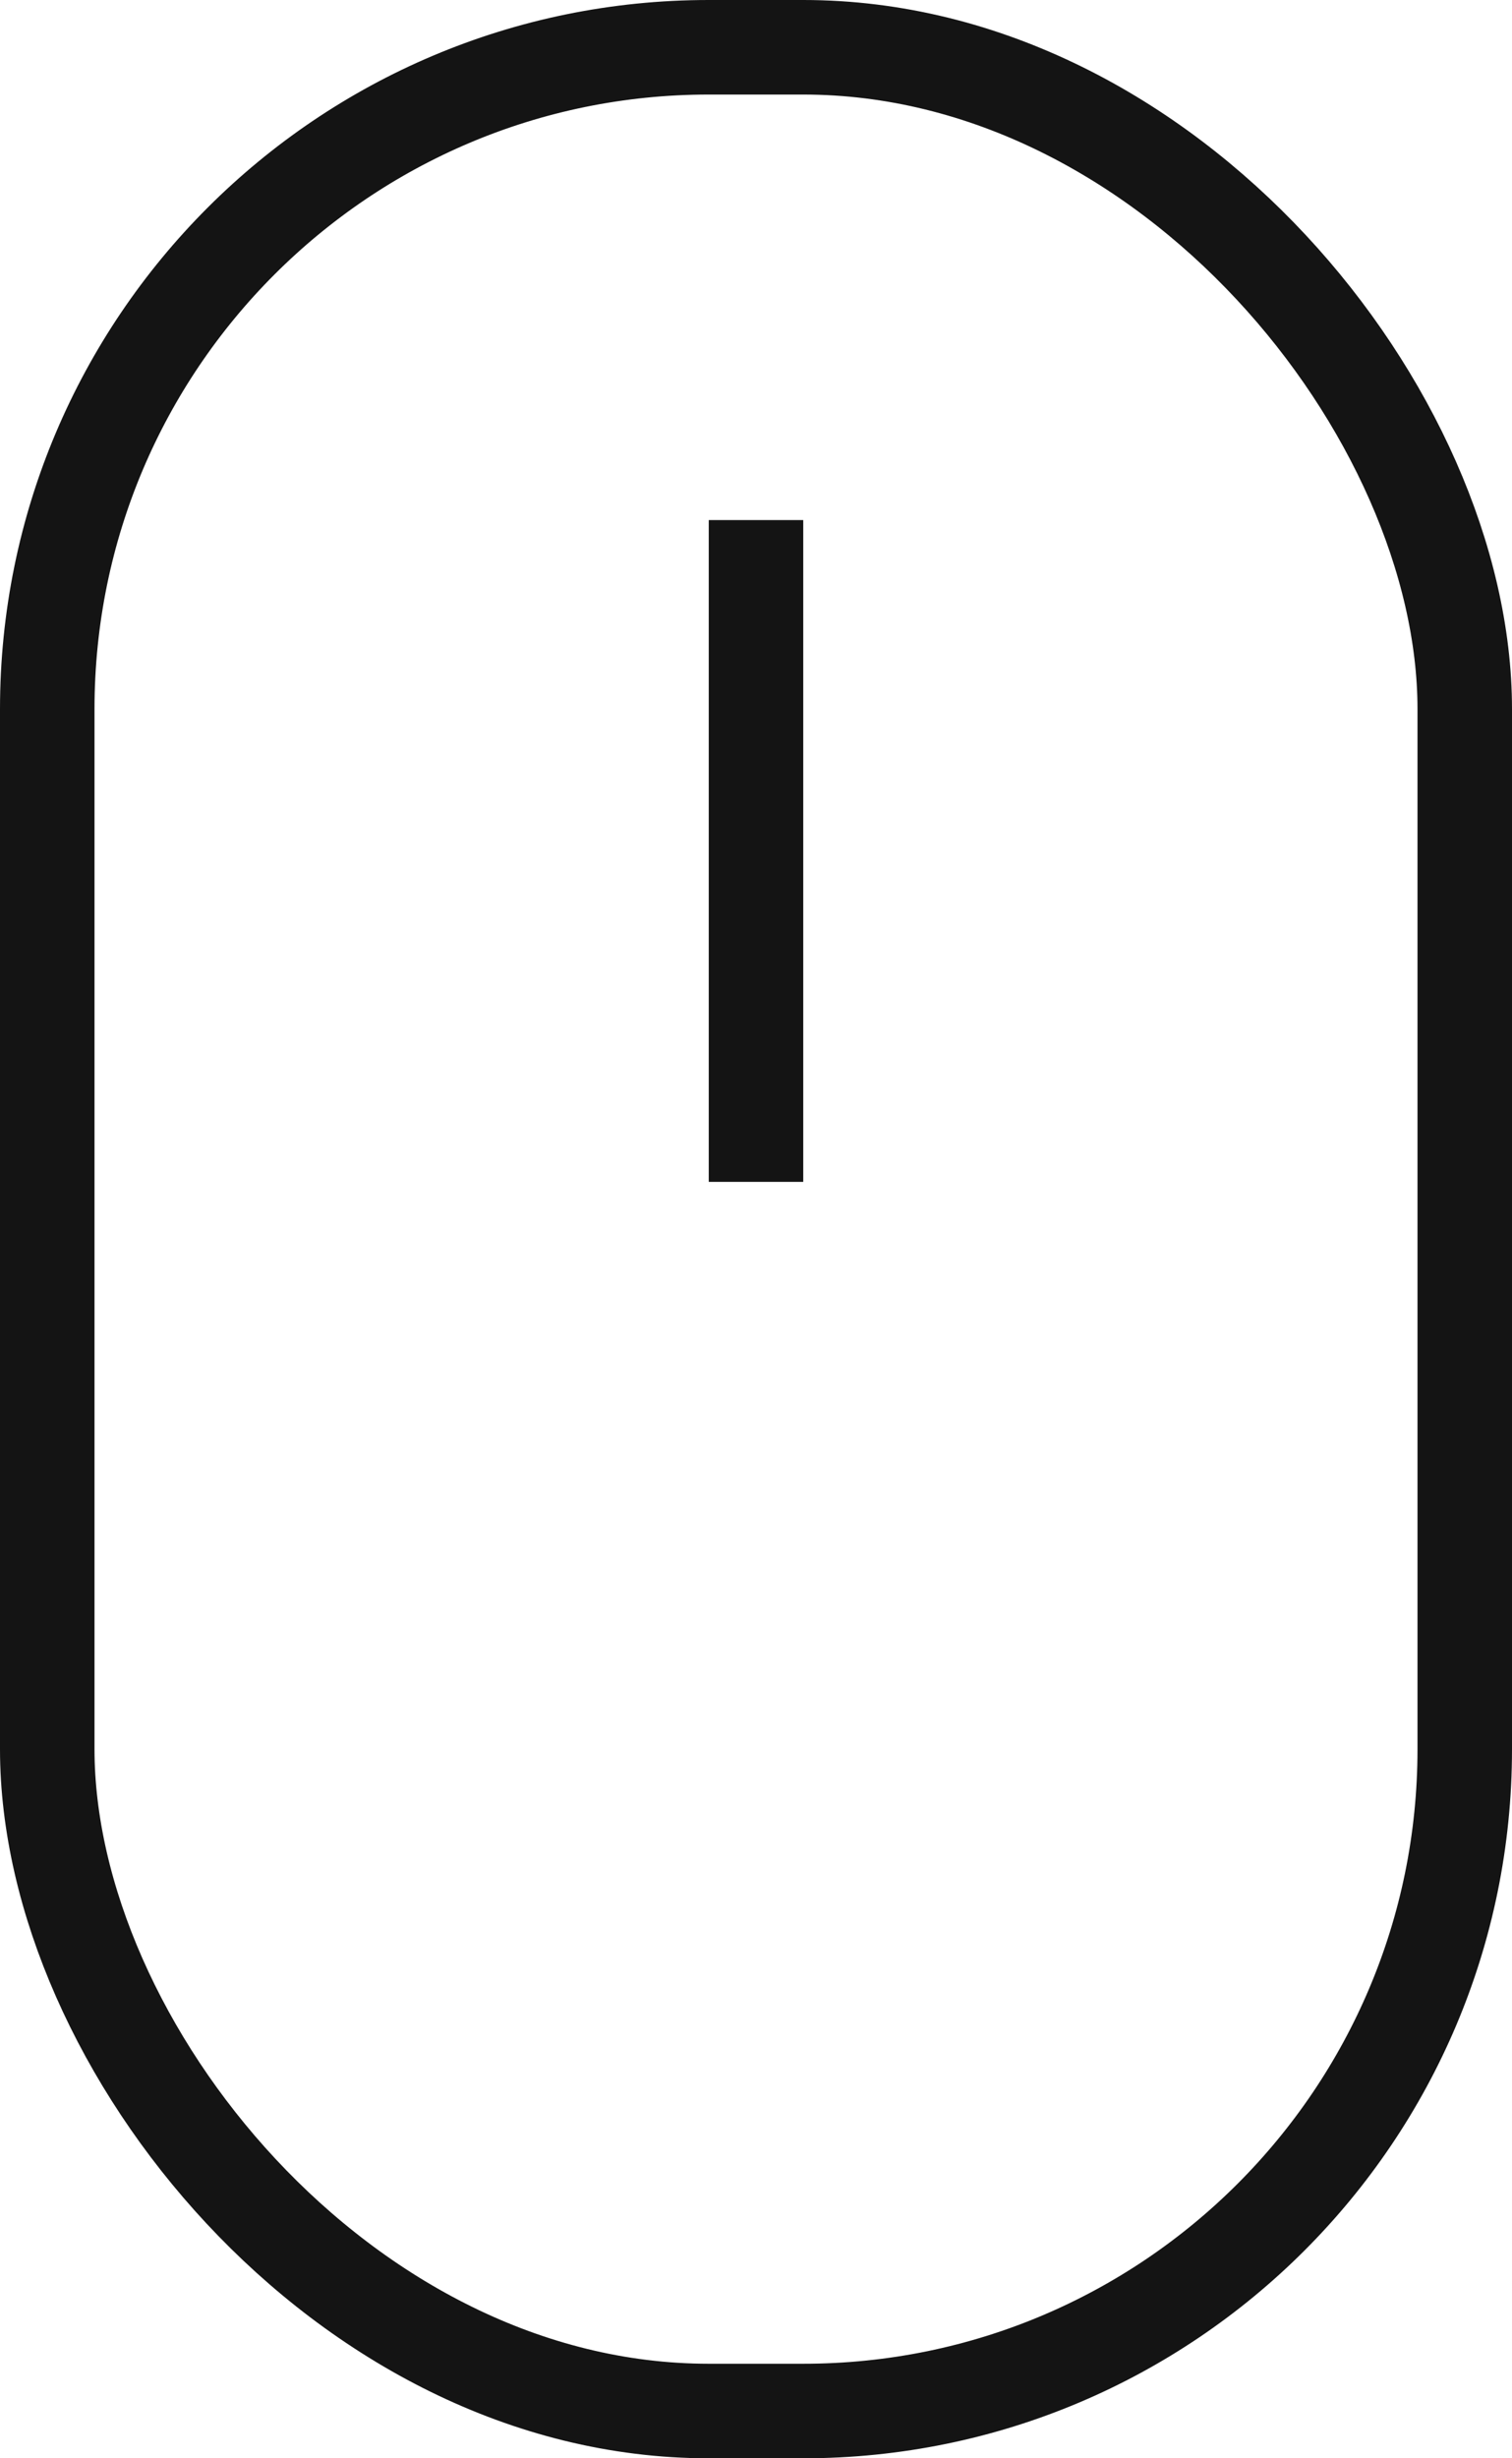 <svg width="32" height="52" fill="none" xmlns="http://www.w3.org/2000/svg"><rect x="1" y="1" width="30" height="50" rx="14" stroke="#141414" stroke-width="2"/><path stroke="#141414" stroke-width="2" d="M16 11.001V25"/></svg>